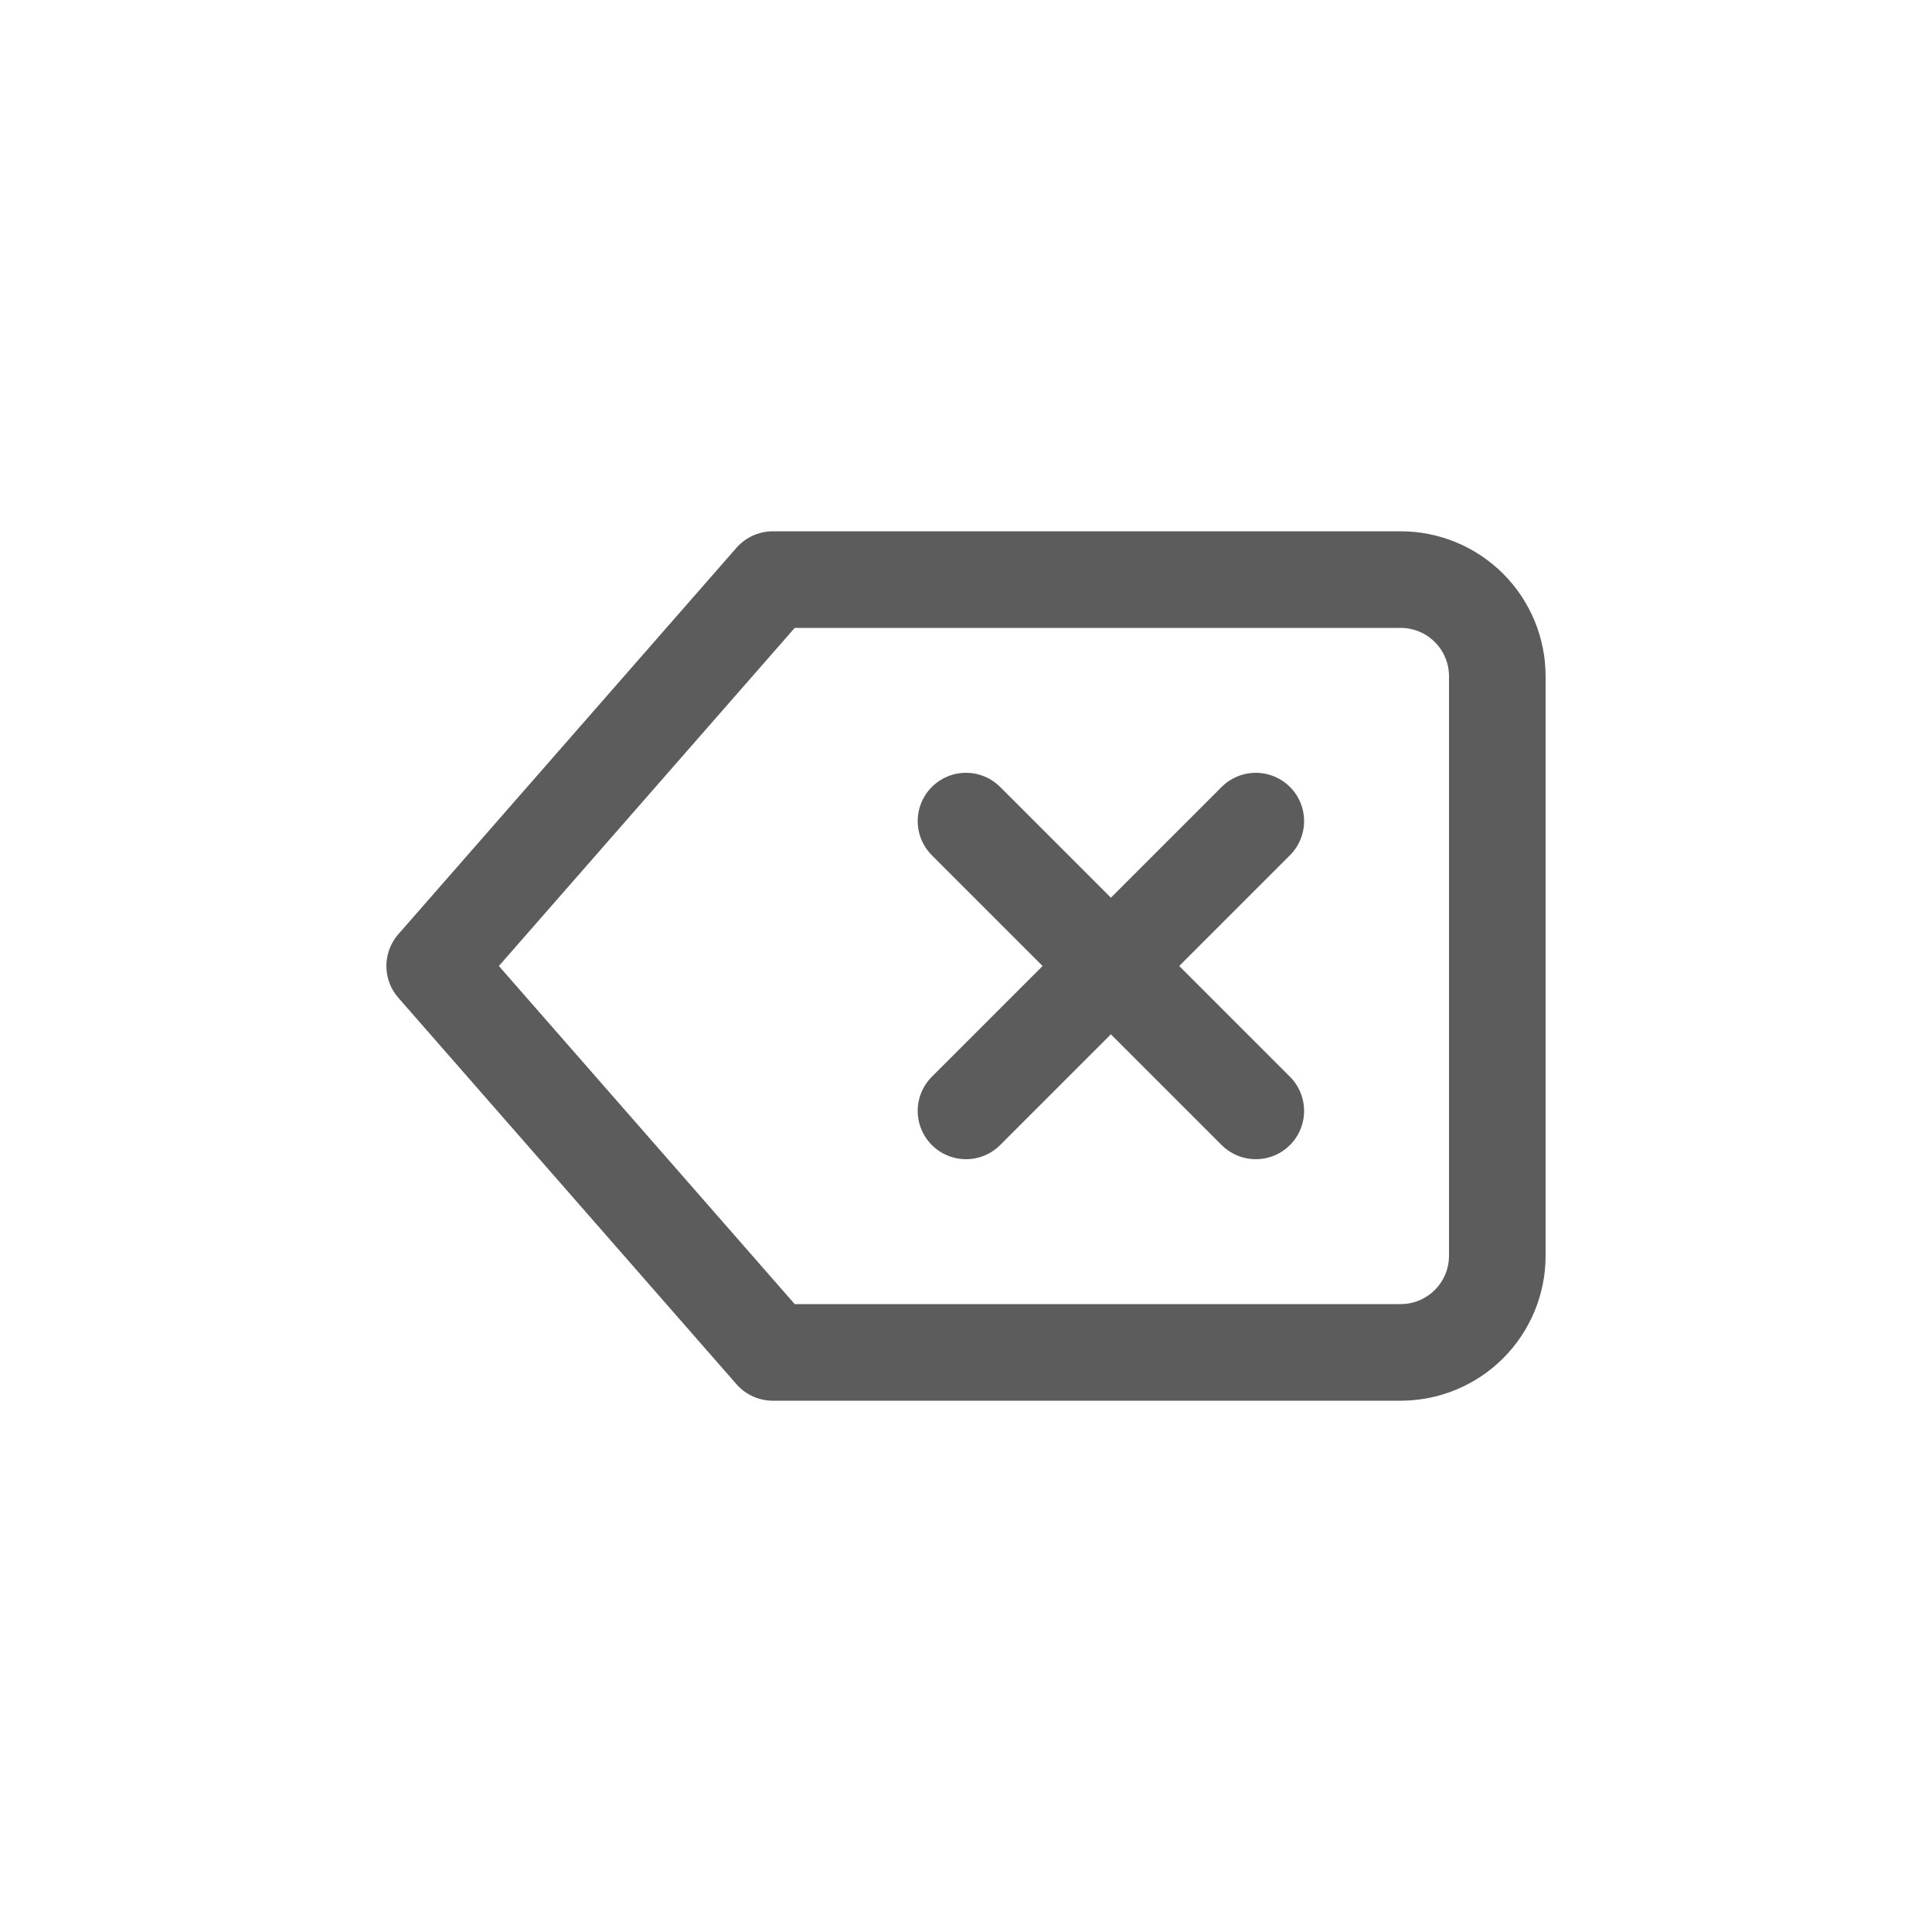 <svg width="40" height="40" viewBox="0 0 40 40" fill="none" xmlns="http://www.w3.org/2000/svg">
<path d="M29 12H16L9 20L16 28H29C29.53 28 30.039 27.789 30.414 27.414C30.789 27.039 31 26.53 31 26V14C31 13.47 30.789 12.961 30.414 12.586C30.039 12.211 29.53 12 29 12V12Z" stroke="#5C5C5C" stroke-width="2" stroke-linecap="round" stroke-linejoin="round"/>
<path d="M26 17L20 23" stroke="#5C5C5C" stroke-width="2" stroke-linecap="round" stroke-linejoin="round"/>
<path d="M20 17L26 23" stroke="#5C5C5C" stroke-width="2" stroke-linecap="round" stroke-linejoin="round"/>
</svg>
